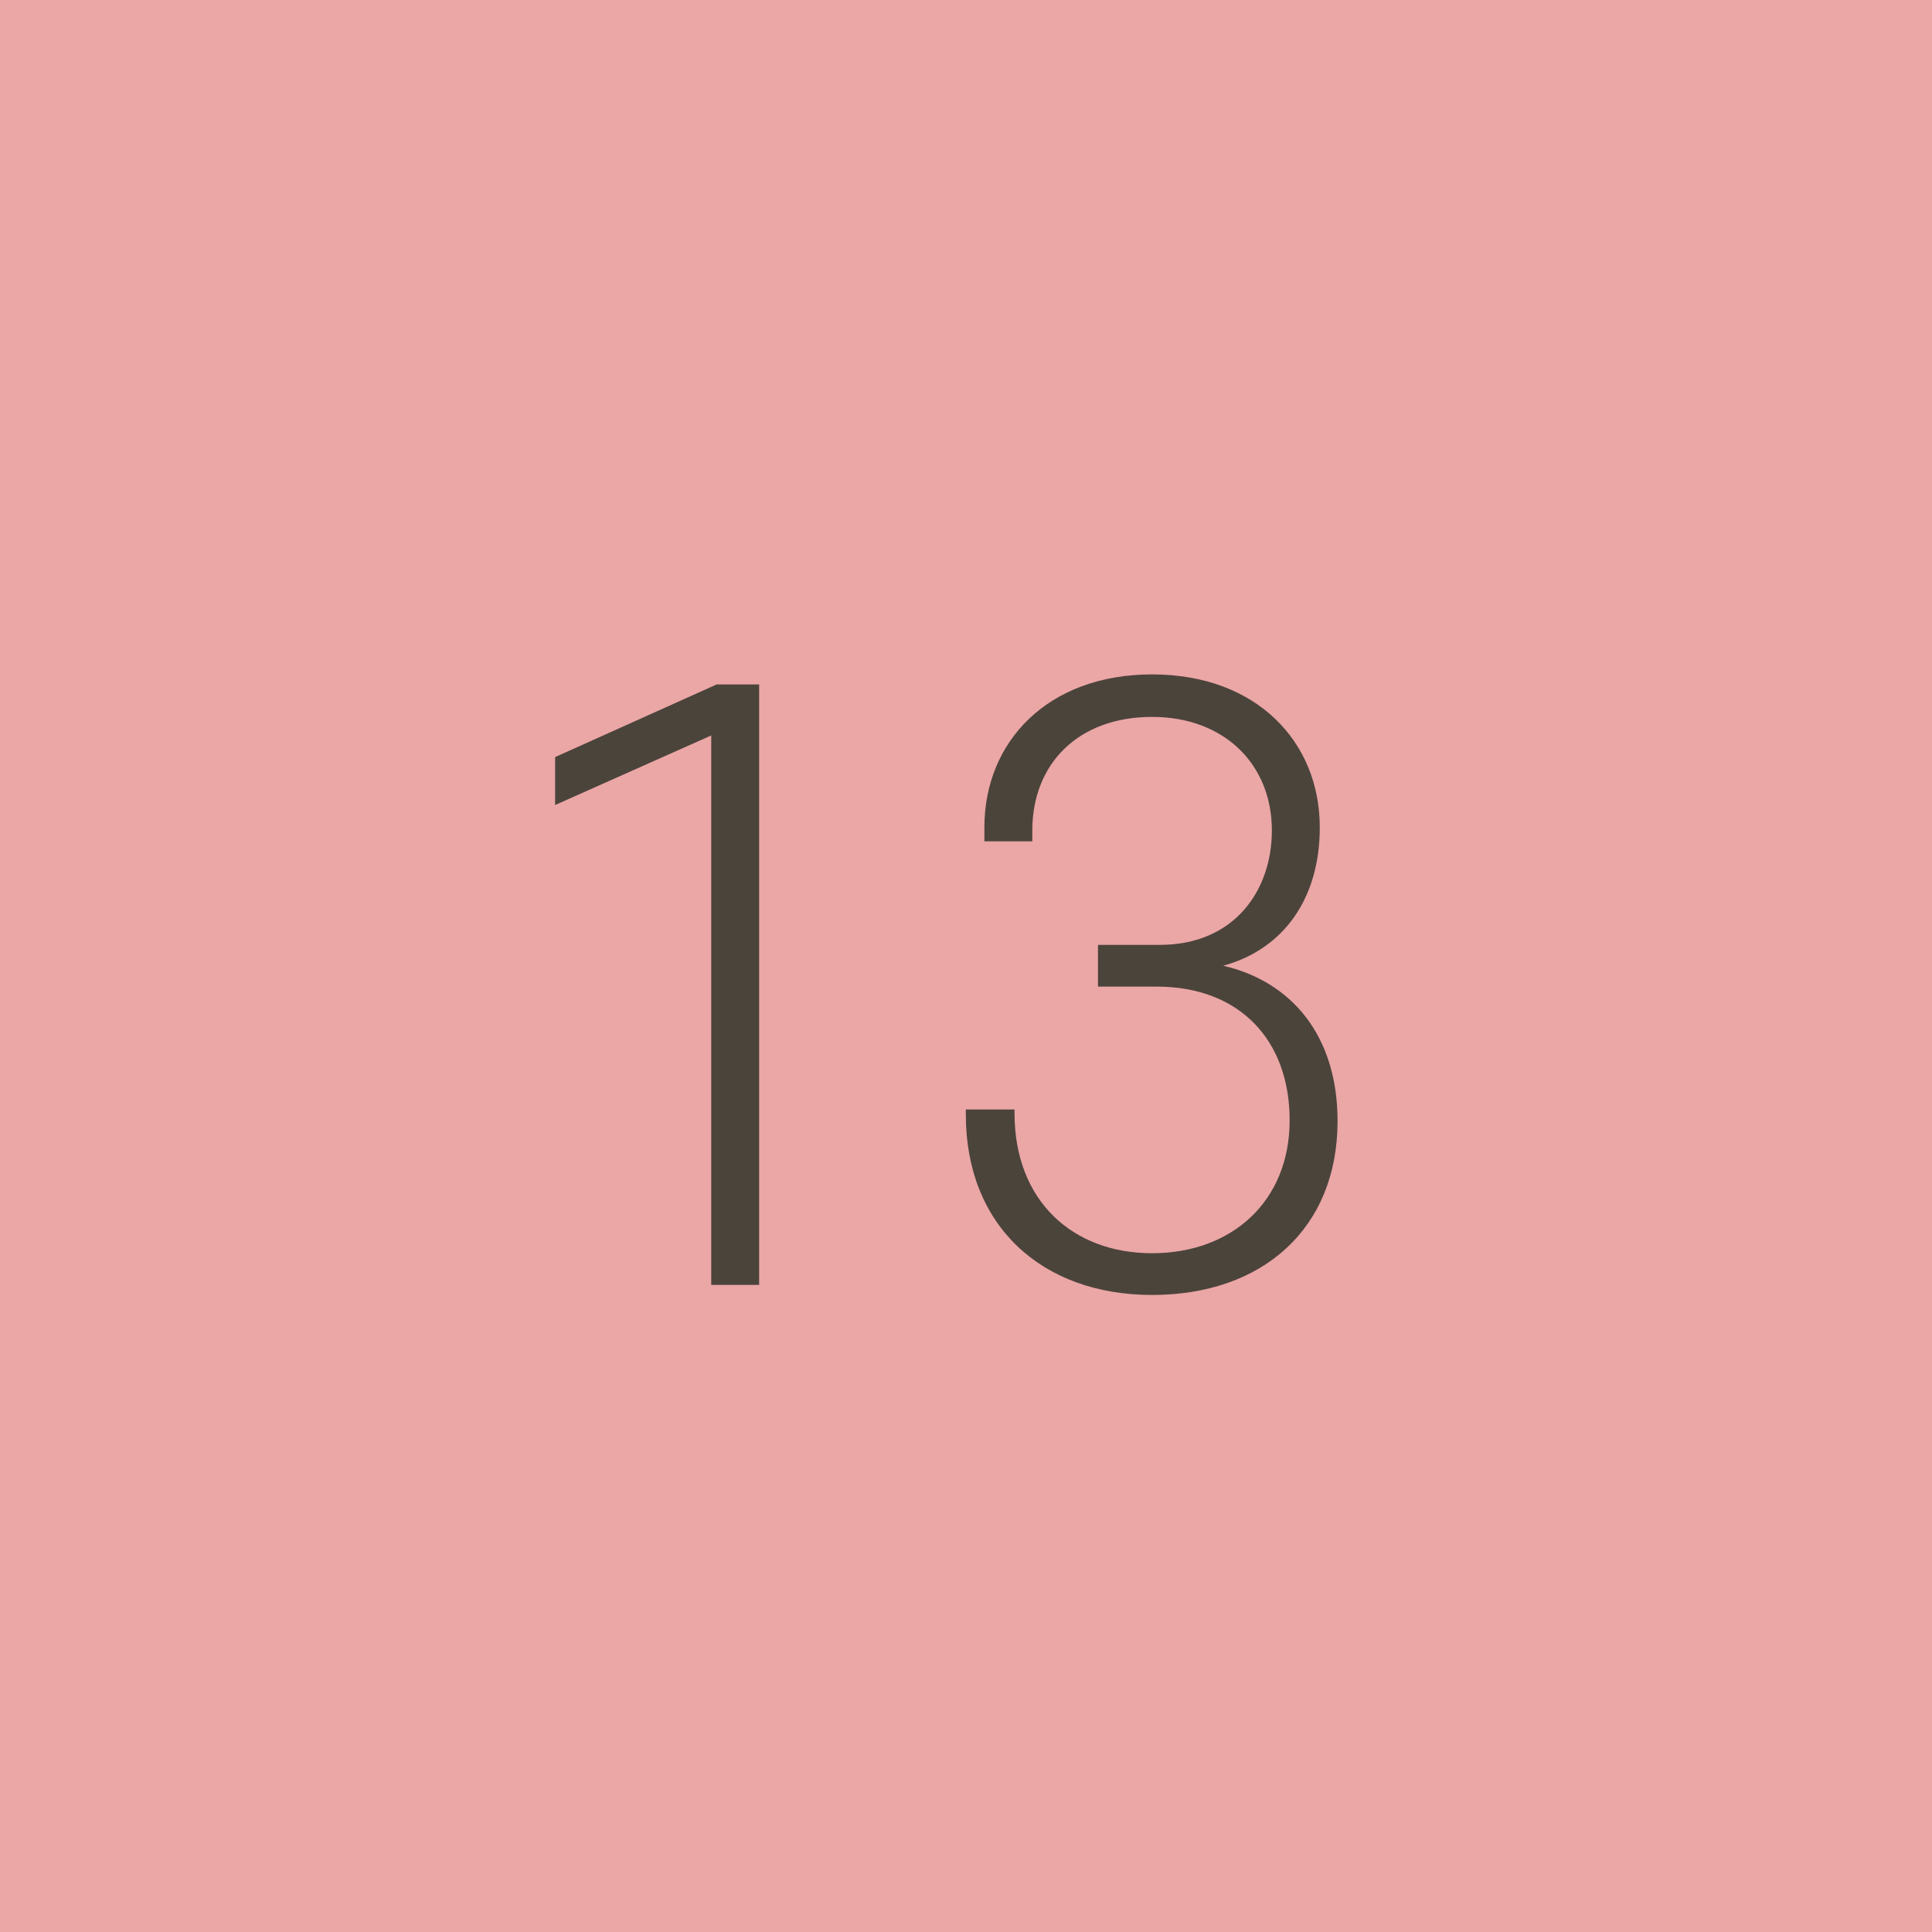 <svg width="60" height="60" viewBox="0 0 60 60" fill="none" xmlns="http://www.w3.org/2000/svg">
<path d="M0 0H60V60H0V0Z" fill="#EBA6A6"/>
<path d="M23.576 39.904H22.088V22.84L17.24 25V23.512L22.256 21.256H23.576V39.904Z" fill="#4B443B"/>
<path d="M40.051 34.792C40.051 32.296 38.491 30.64 35.923 30.64H34.099V29.344H36.019C38.323 29.344 39.499 27.664 39.499 25.792C39.499 23.728 38.011 22.264 35.779 22.264C33.475 22.264 32.059 23.728 32.059 25.792V26.128H30.571V25.696C30.571 23.032 32.539 20.944 35.779 20.944C39.019 20.944 40.987 23.032 40.987 25.696C40.987 27.856 39.907 29.464 37.987 29.992C40.075 30.472 41.539 32.128 41.539 34.816C41.539 38.152 39.211 40.216 35.779 40.216C32.347 40.216 29.995 38.056 29.995 34.624V34.456H31.507V34.576C31.507 37.288 33.307 38.92 35.779 38.92C38.251 38.92 40.051 37.312 40.051 34.792Z" fill="#4B443B"/>
</svg>
